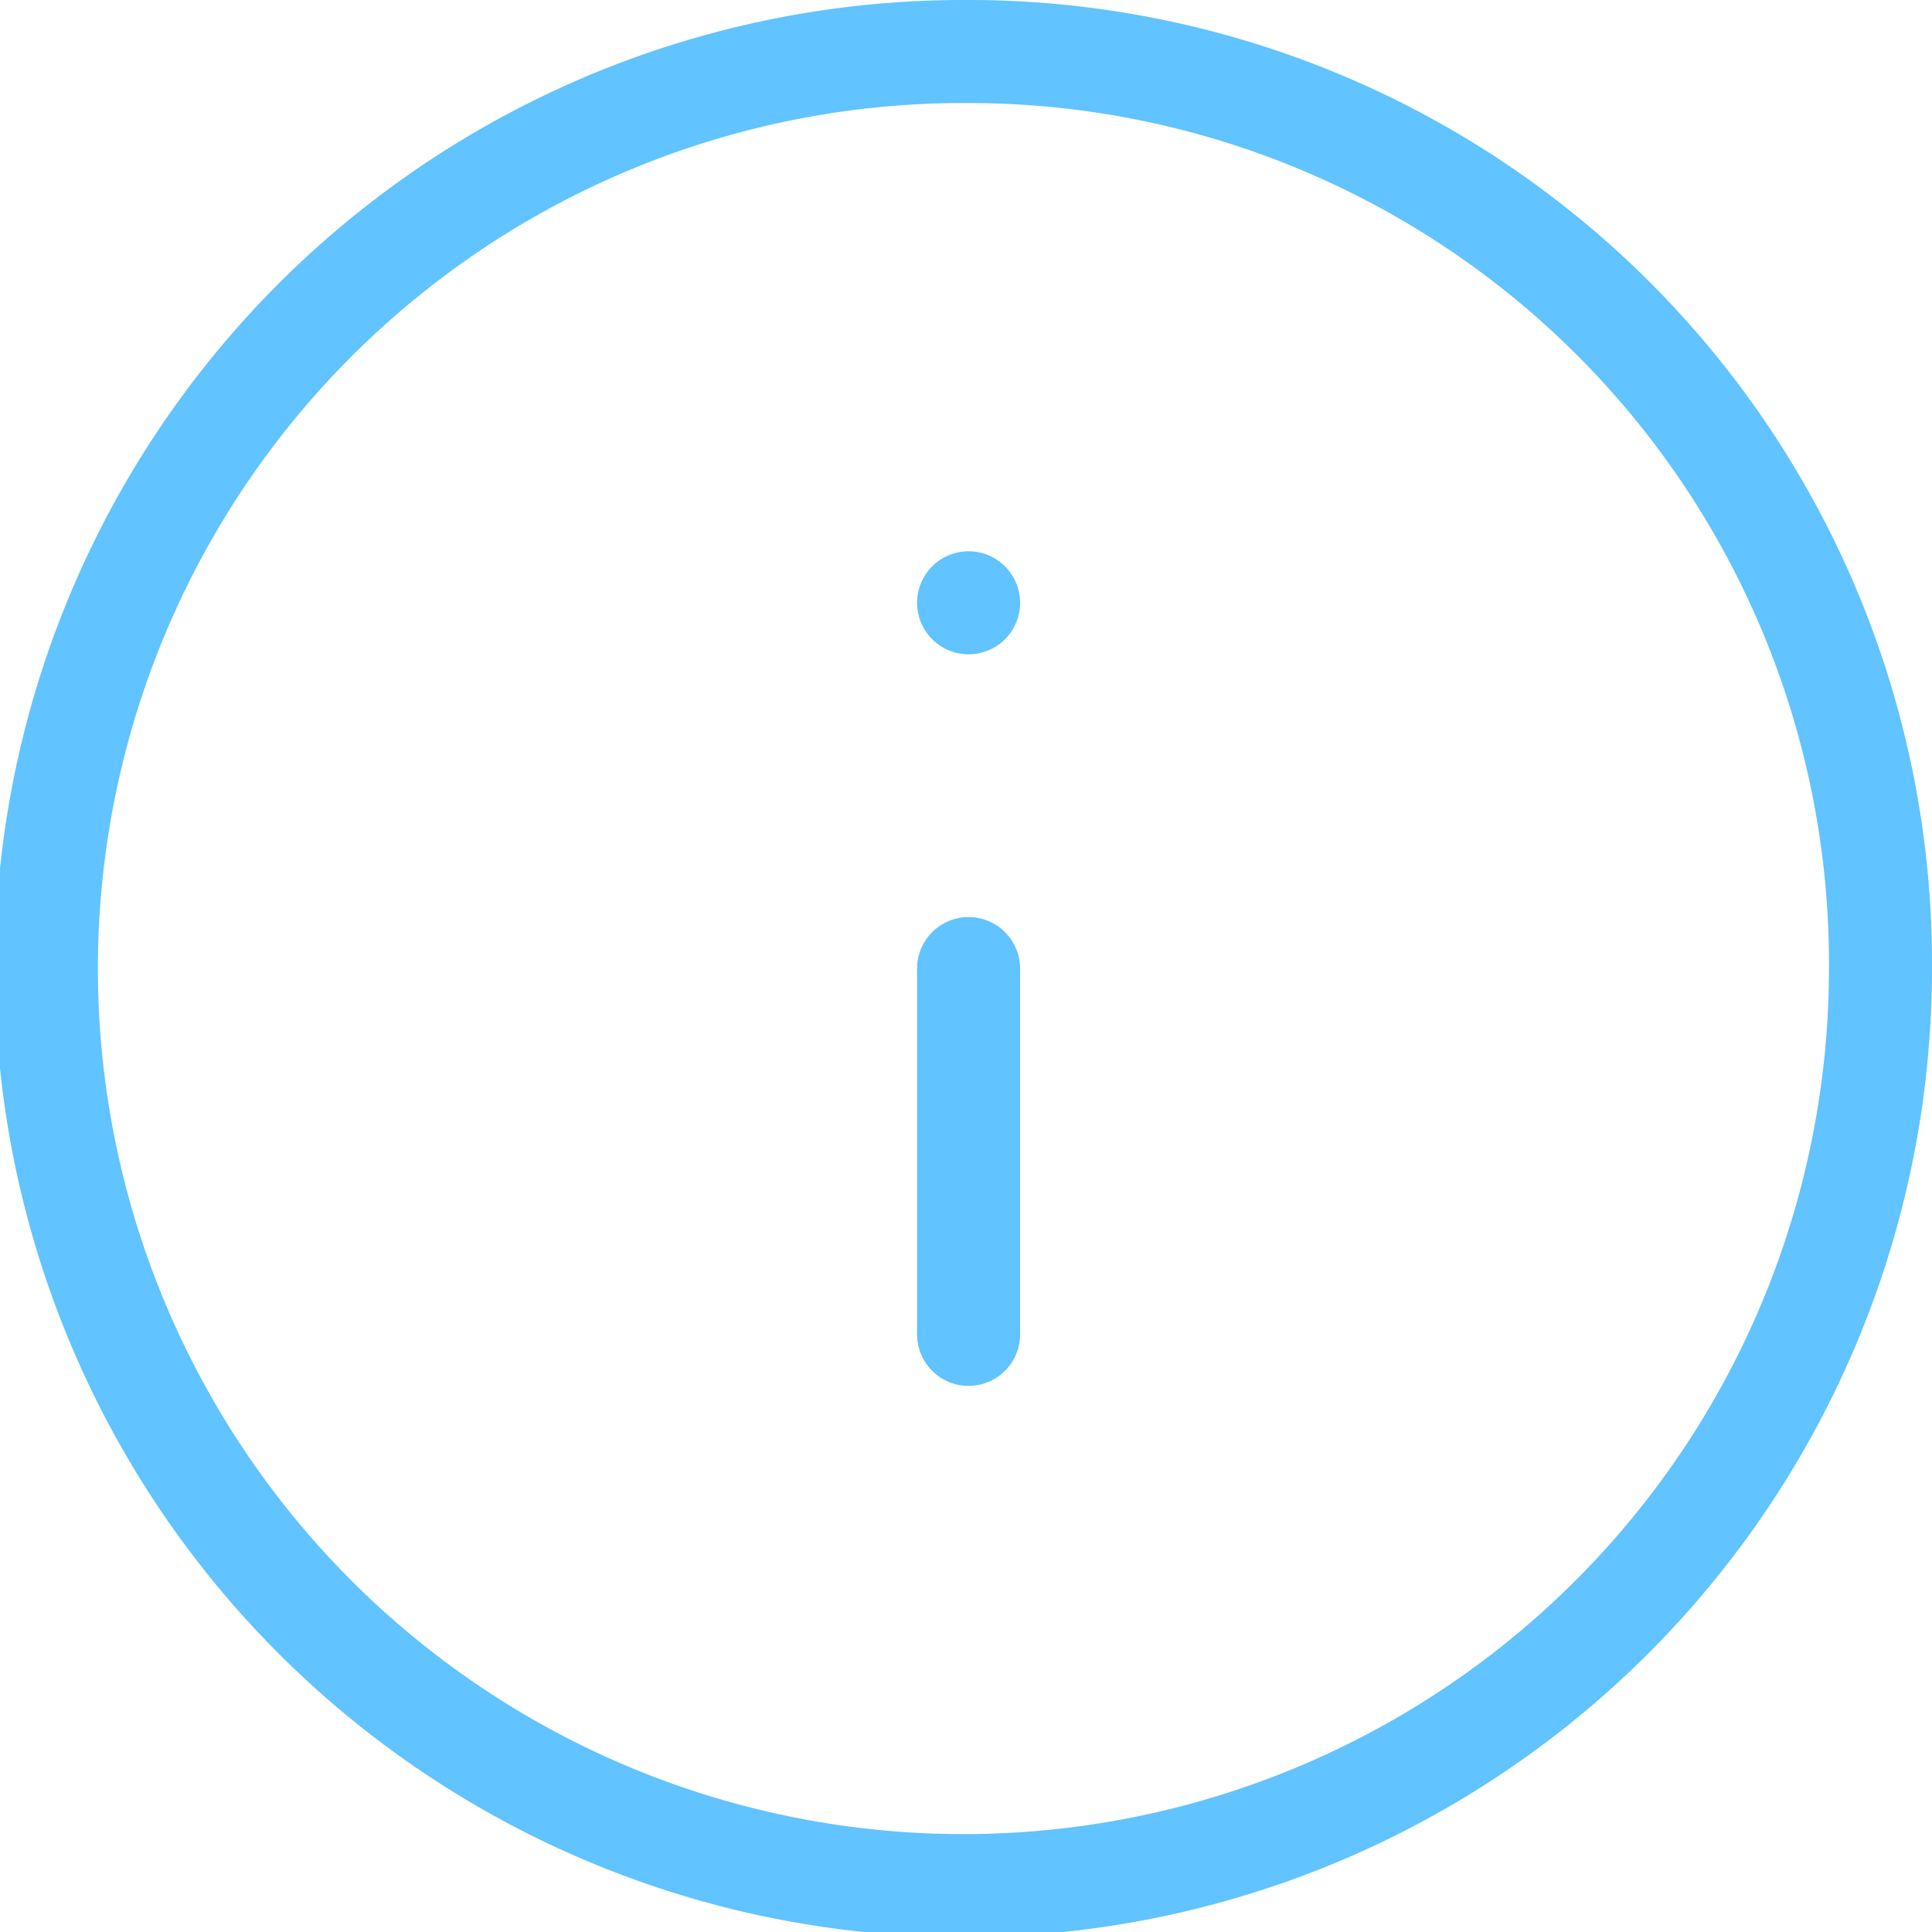 <svg xmlns="http://www.w3.org/2000/svg" viewBox="0 0 37.5 37.5"><defs><style>.cls-1{fill:none;stroke:#61C3FF;stroke-linecap:round;stroke-linejoin:round;stroke-width:2px;}</style></defs><g id="Laag_2" data-name="Laag 2"><g id="Laag_1-2" data-name="Laag 1"><g id="Icon_feather-info" data-name="Icon feather-info"><path id="Path_605" data-name="Path 605" class="cls-1" d="M36.5,18.8A17.8,17.8,0,1,1,18.8,1,17.7,17.7,0,0,1,36.5,18.8Z"/><path id="Path_606" data-name="Path 606" class="cls-1" d="M18.8,25.9V18.8"/><path id="Path_607" data-name="Path 607" class="cls-1" d="M18.8,11.7h0"/></g></g></g></svg>